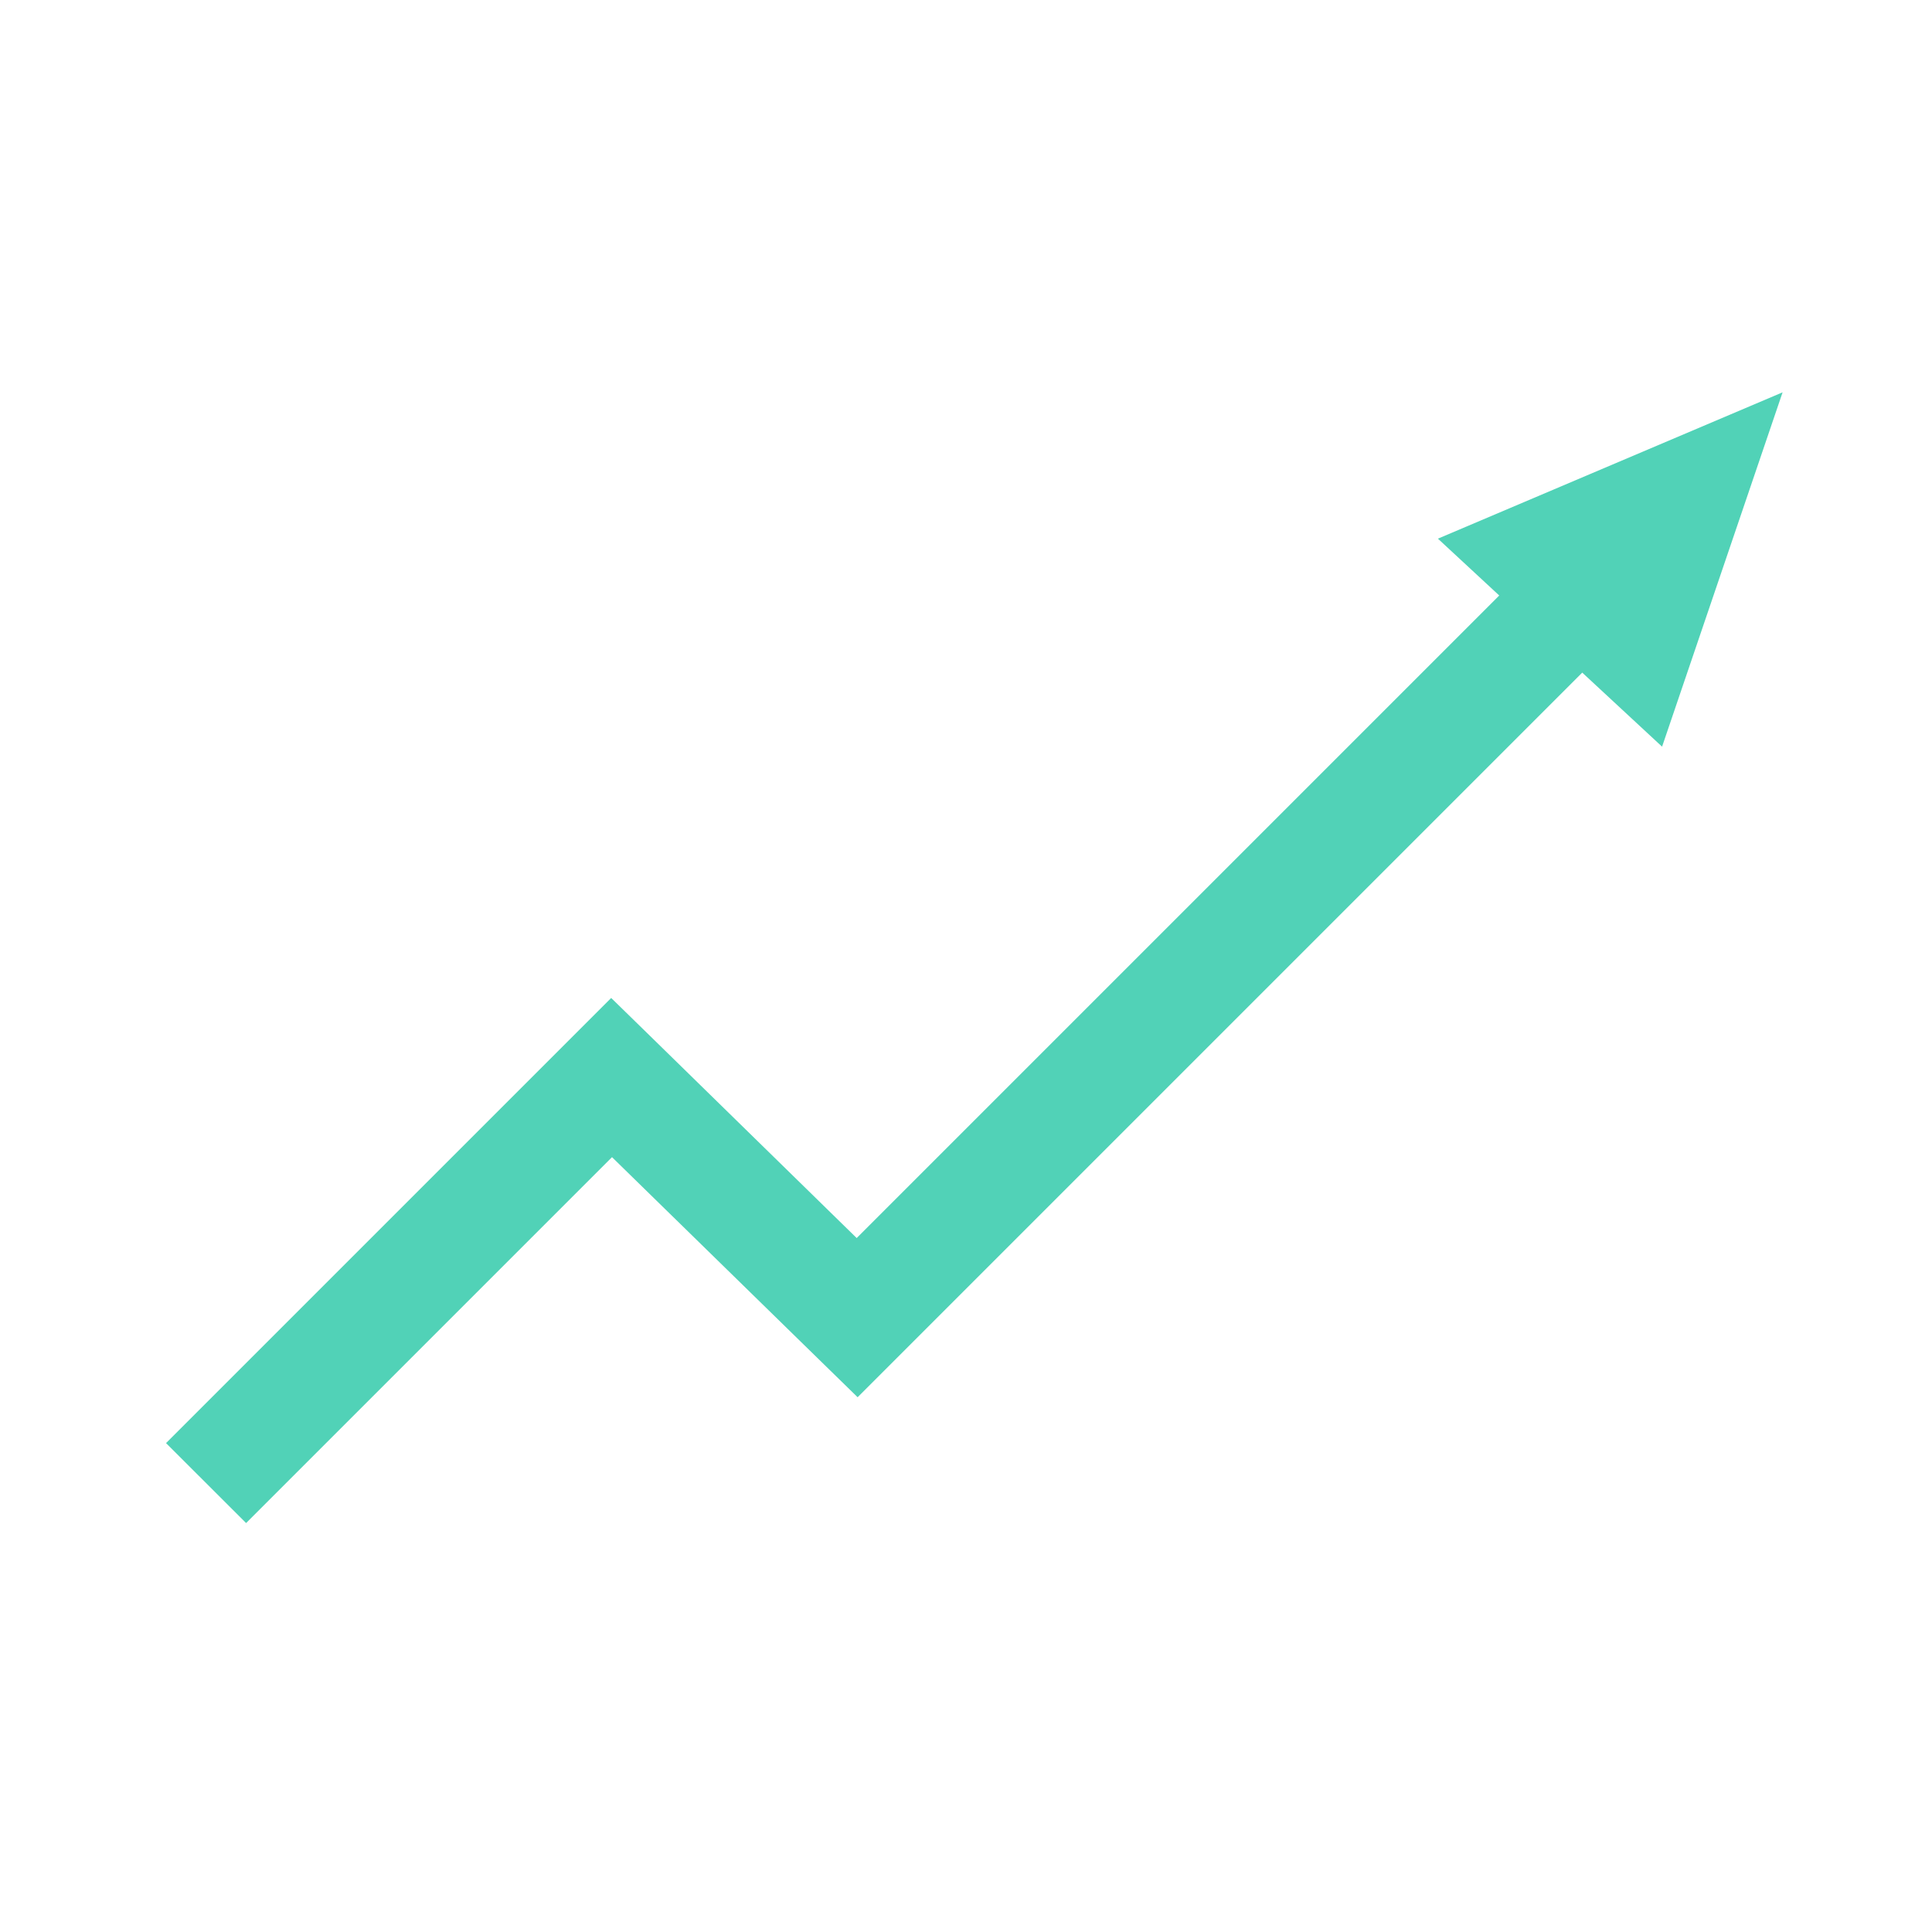 <?xml version="1.0"?>
<svg height="512" id="svg2" version="1.1" width="512" xmlns="http://www.w3.org/2000/svg" xmlns:cc="http://creativecommons.org/ns#" xmlns:dc="http://purl.org/dc/elements/1.1/" xmlns:inkscape="http://www.inkscape.org/namespaces/inkscape" xmlns:rdf="http://www.w3.org/1999/02/22-rdf-syntax-ns#" xmlns:sodipodi="http://sodipodi.sourceforge.net/DTD/sodipodi-0.dtd" xmlns:svg="http://www.w3.org/2000/svg">
	<defs id="defs4" />
	<g id="layer1" transform="translate(0,-540.362)">
		<g id="g3761" transform="translate(27.305,-44.033)">
			<path d="M 472.406 103.969 L 381.062 142.75 L 397.312 157.812 L 227.031 328.094 L 172.594 274.844 L 161.969 264.469 L 151.5 274.938 L 44 382.438 L 65.219 403.625 L 162.188 306.656 L 216.656 359.906 L 227.281 370.281 L 237.75 359.812 L 419.312 178.25 L 440.469 197.875 L 472.406 103.969 z " id="path3803" style="fill:#51d2b7;stroke:none" transform="translate(-27.305,584.396)" />
		</g>
	</g>
</svg>
